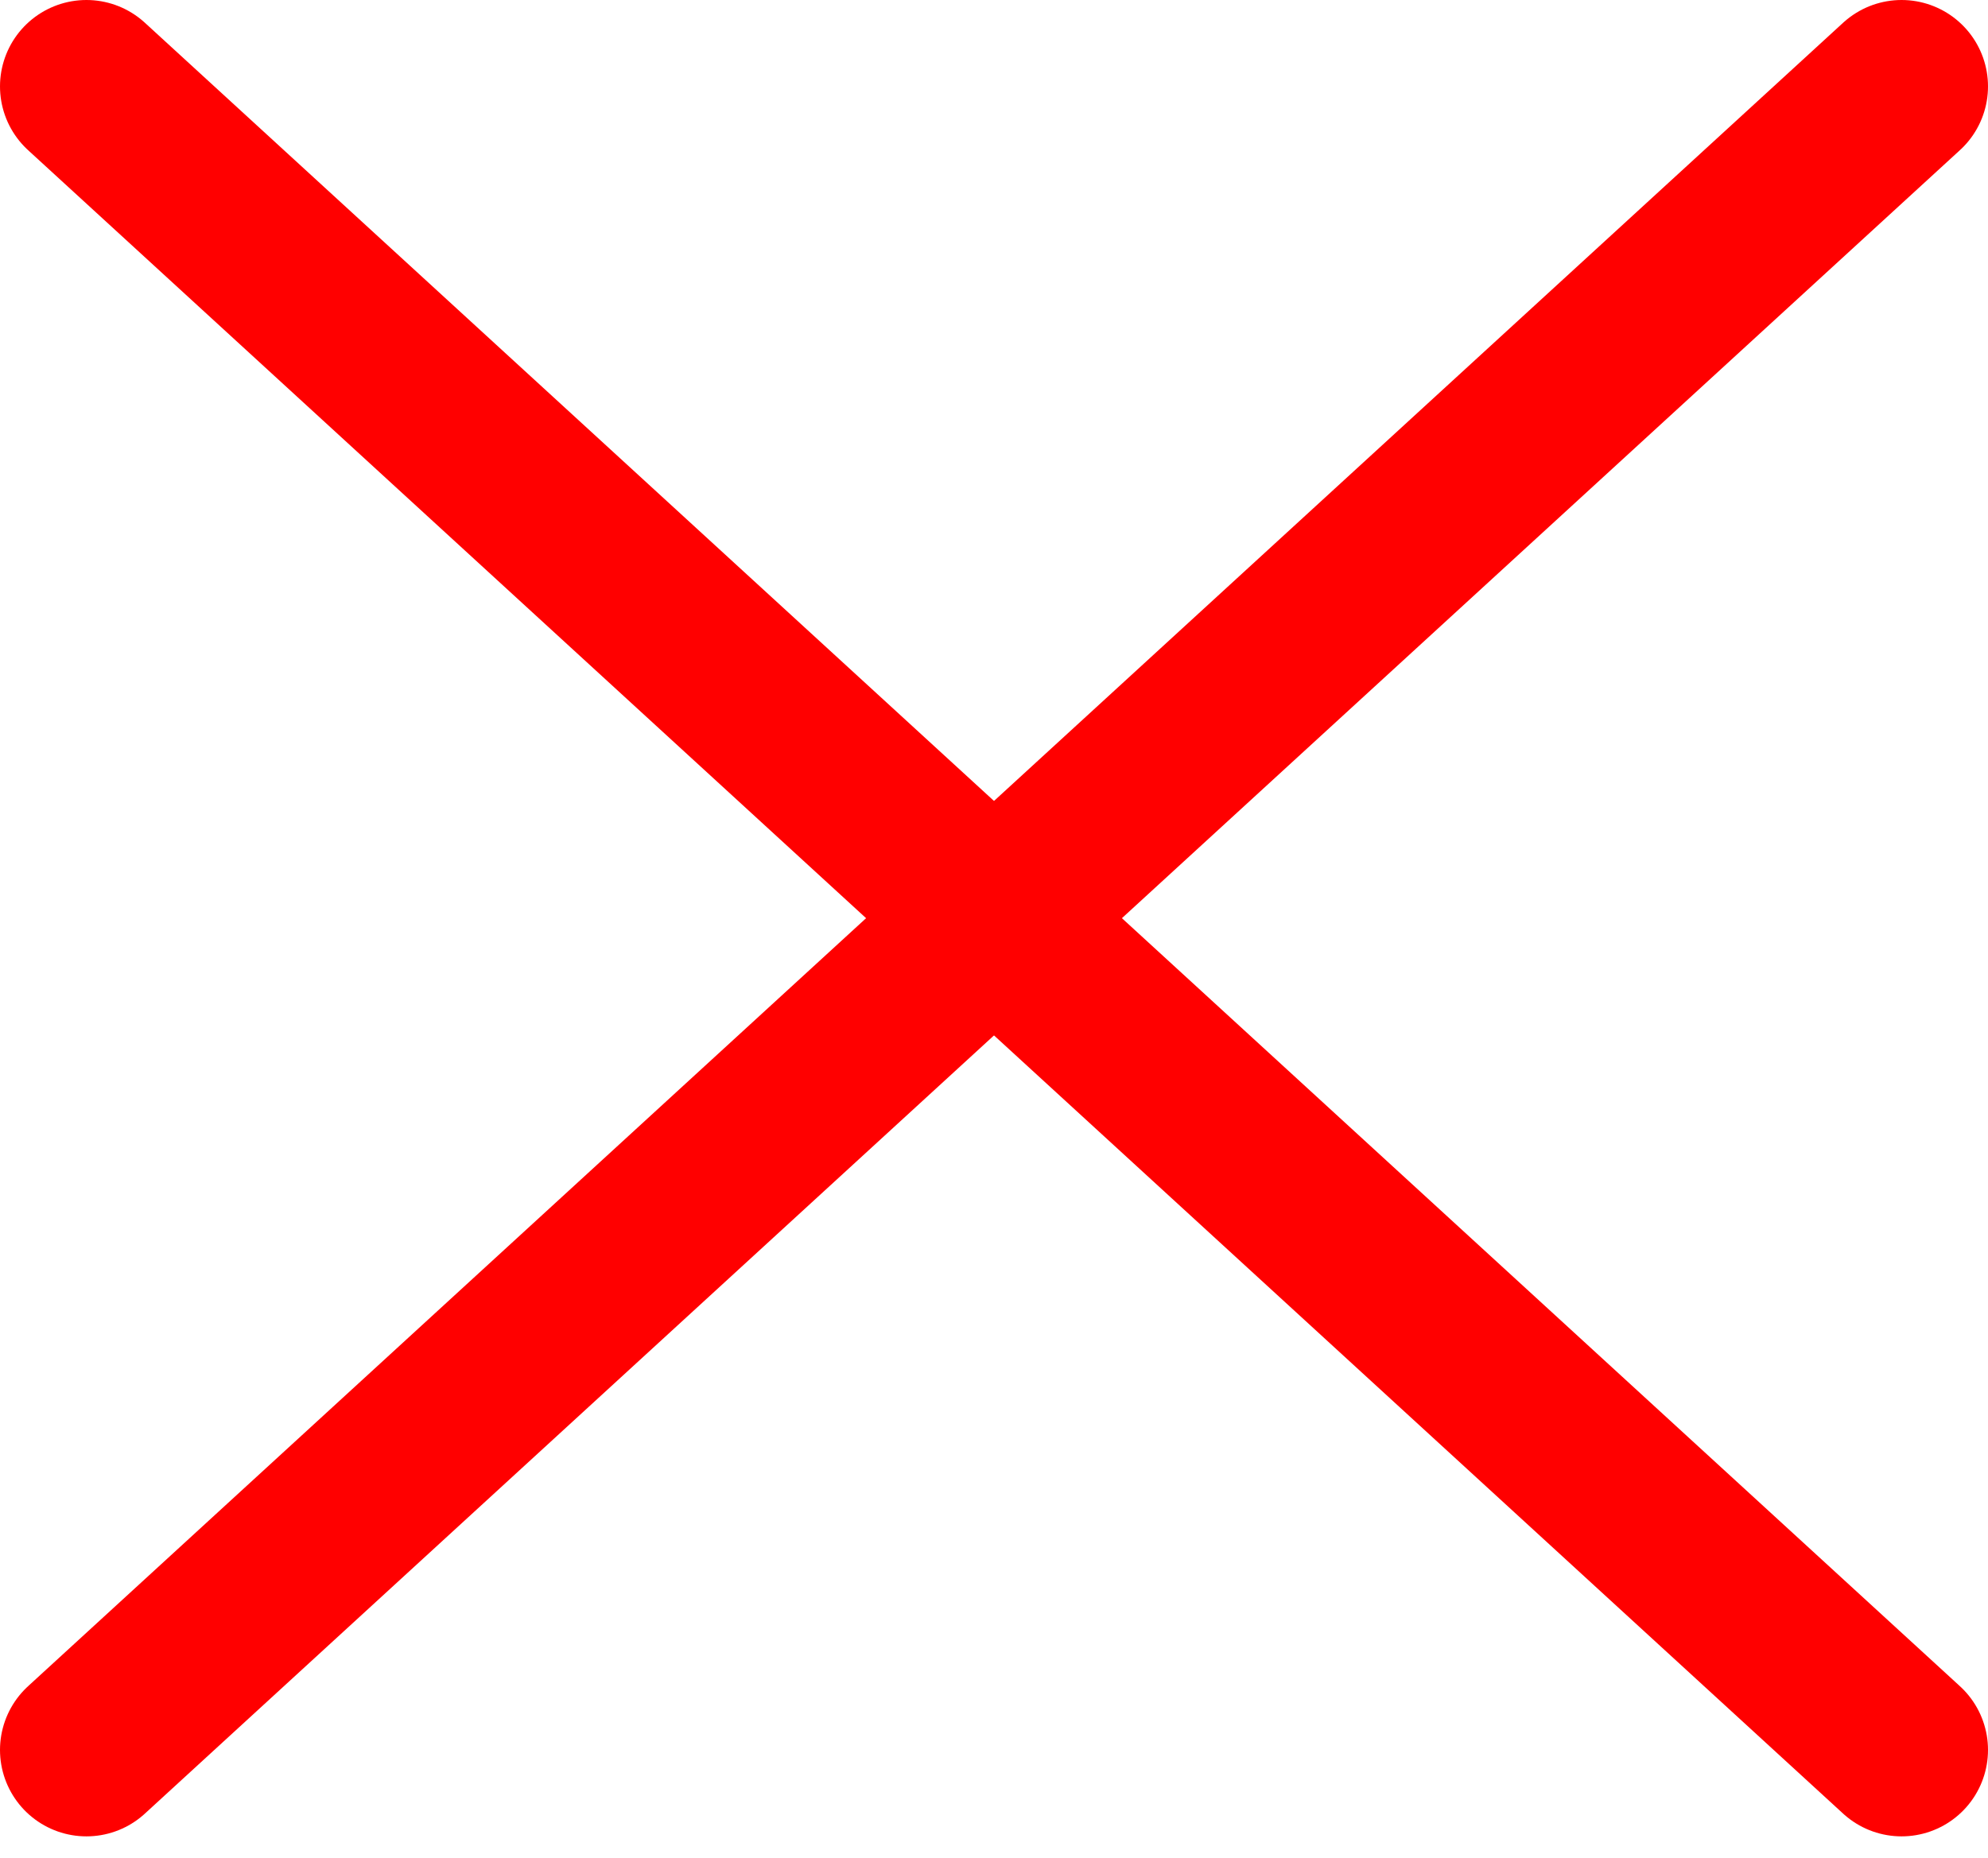 <svg width="46" height="43" viewBox="0 0 46 43" fill="none" xmlns="http://www.w3.org/2000/svg">
<path d="M2 40.5L44 2" stroke="#FF0000" stroke-width="4" stroke-linecap="round"/>
<path d="M44 40.5L2 2" stroke="#FF0000" stroke-width="4" stroke-linecap="round"/>
</svg>
